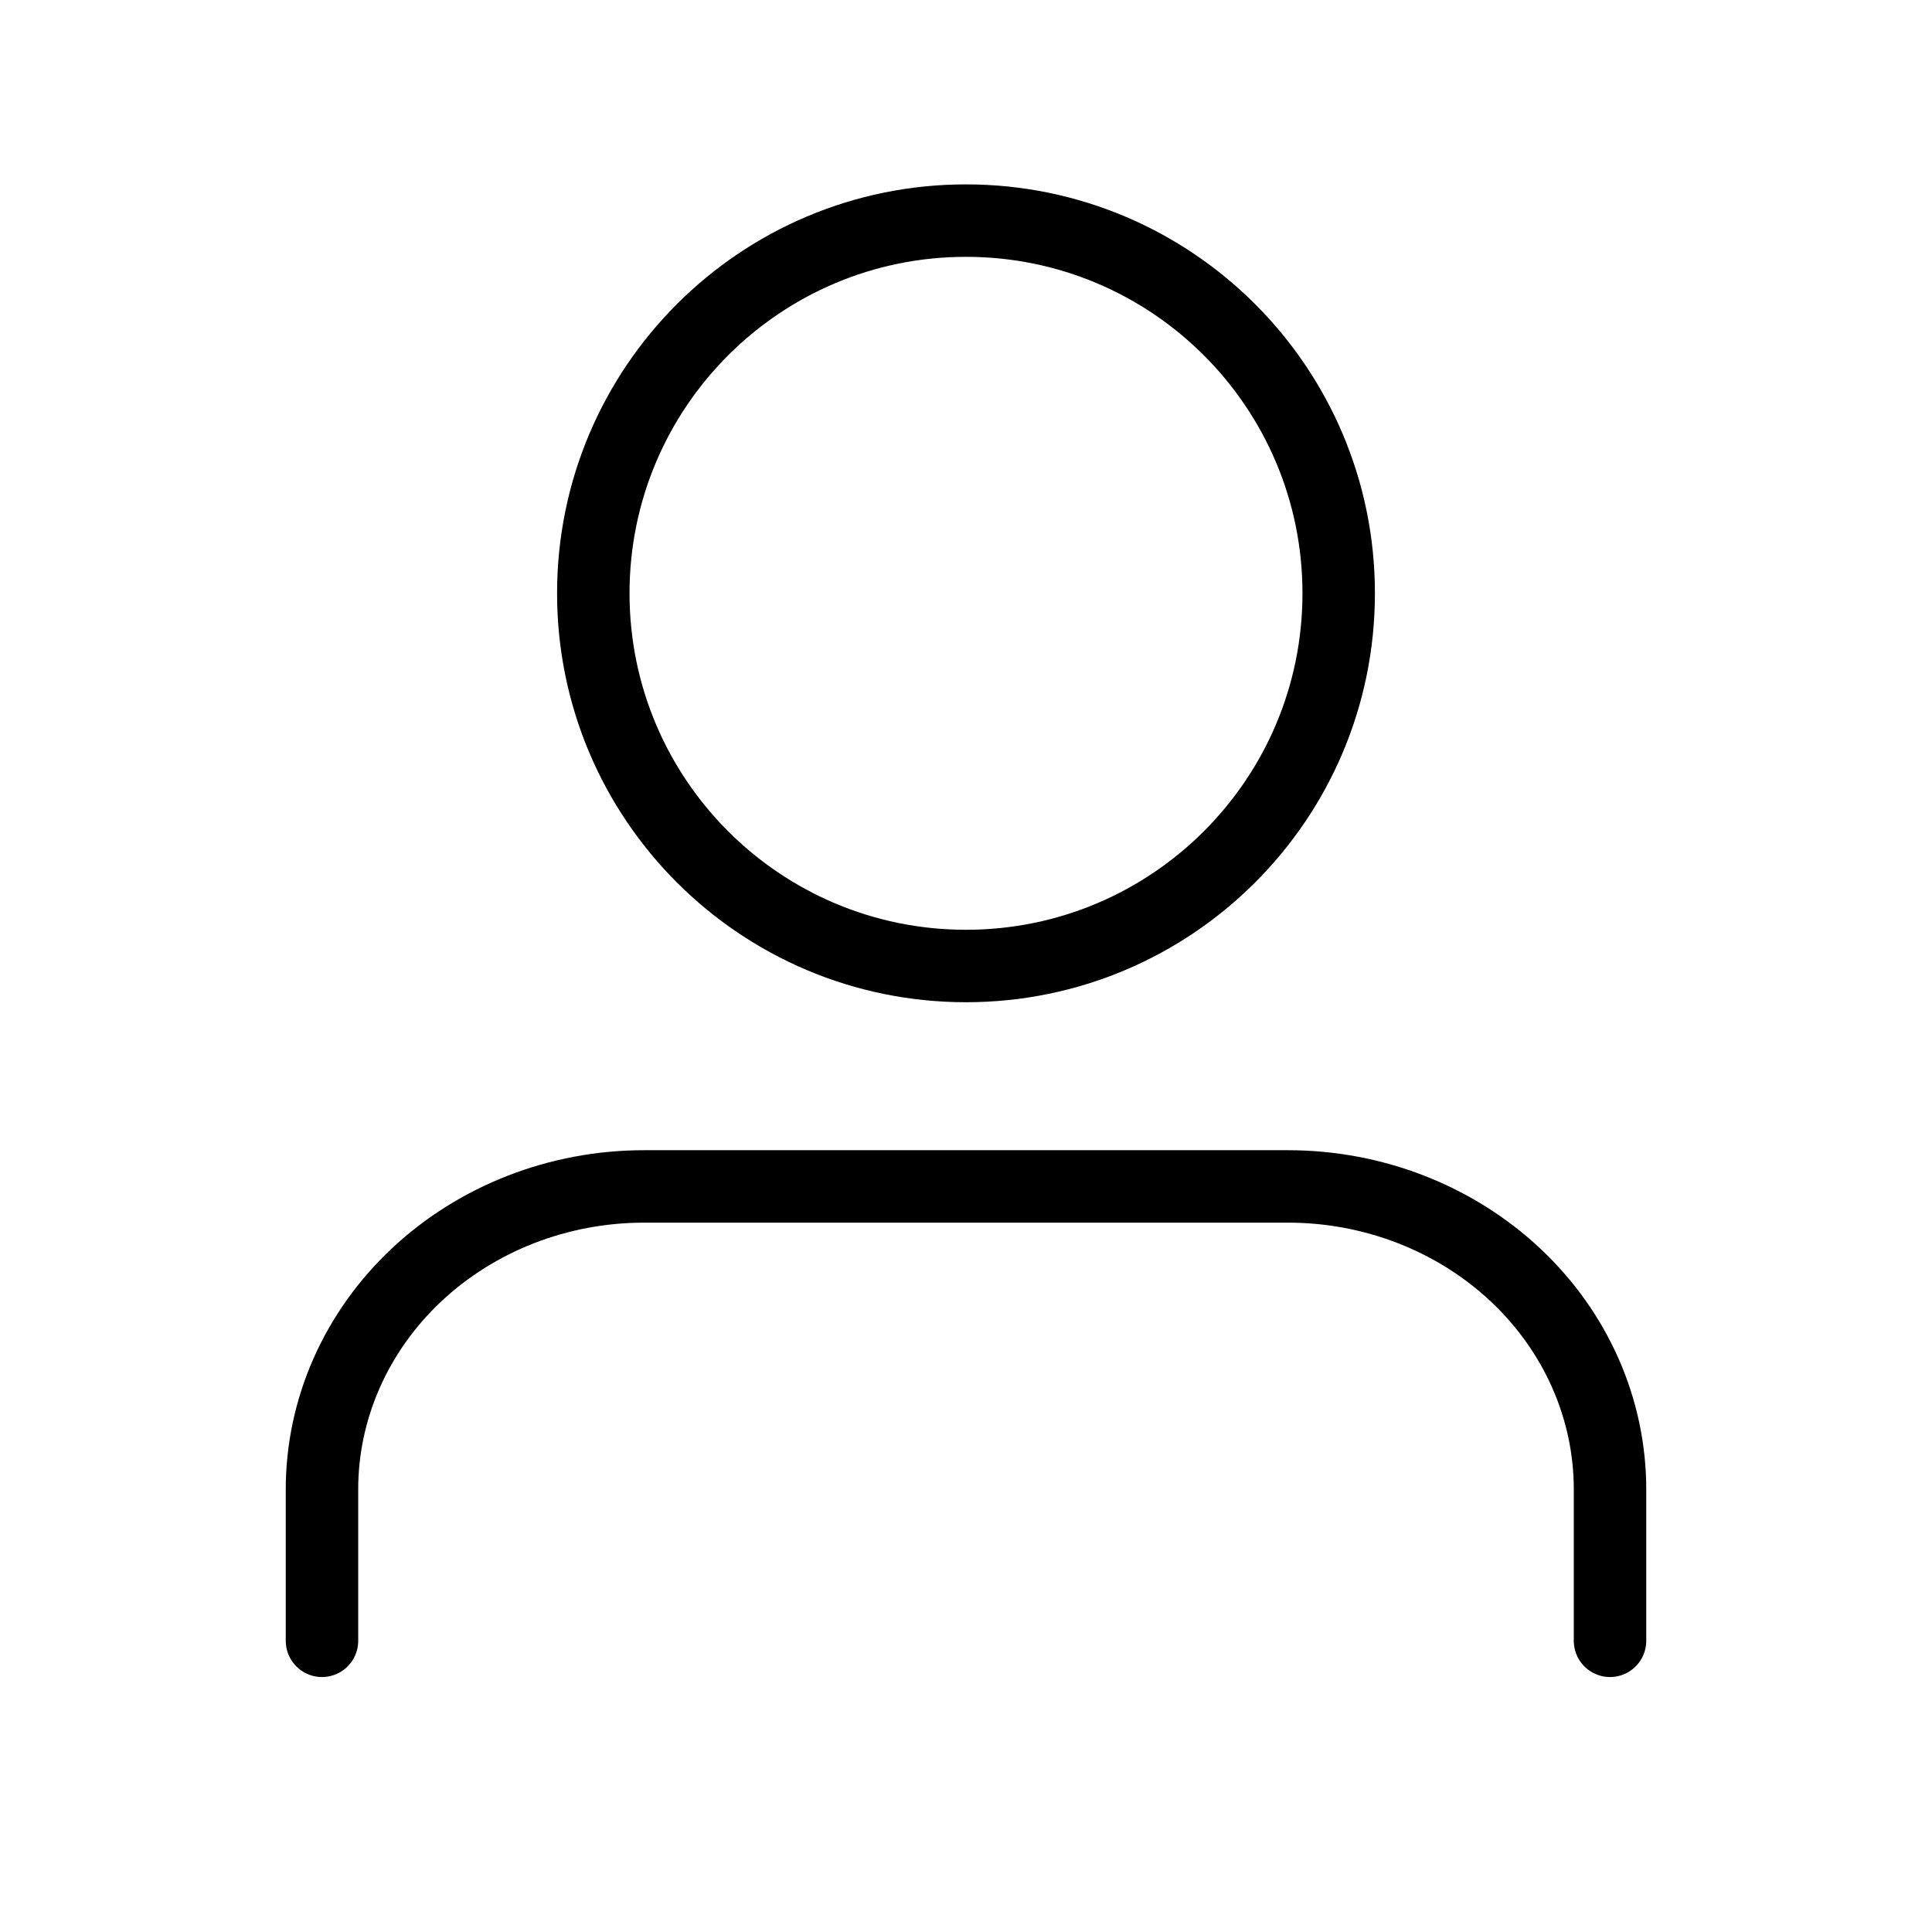 <svg width="32" height="32" viewBox="0 0 32 32" fill="none" xmlns="http://www.w3.org/2000/svg">
<path d="M26.667 27.177V24.668C26.667 23.338 26.105 22.062 25.105 21.121C24.104 20.18 22.748 19.651 21.333 19.651H10.667C9.252 19.651 7.896 20.18 6.895 21.121C5.895 22.062 5.333 23.338 5.333 24.668V27.177" stroke="currentColor" stroke-width="1.2" stroke-linecap="round" stroke-linejoin="round"/>
<path d="M16 16C19.409 16 22.173 13.236 22.173 9.827C22.173 6.418 19.409 3.654 16 3.654C12.591 3.654 9.827 6.418 9.827 9.827C9.827 13.236 12.591 16 16 16Z" stroke="currentColor" stroke-width="1.2" stroke-linecap="round" stroke-linejoin="round"/>
</svg>
